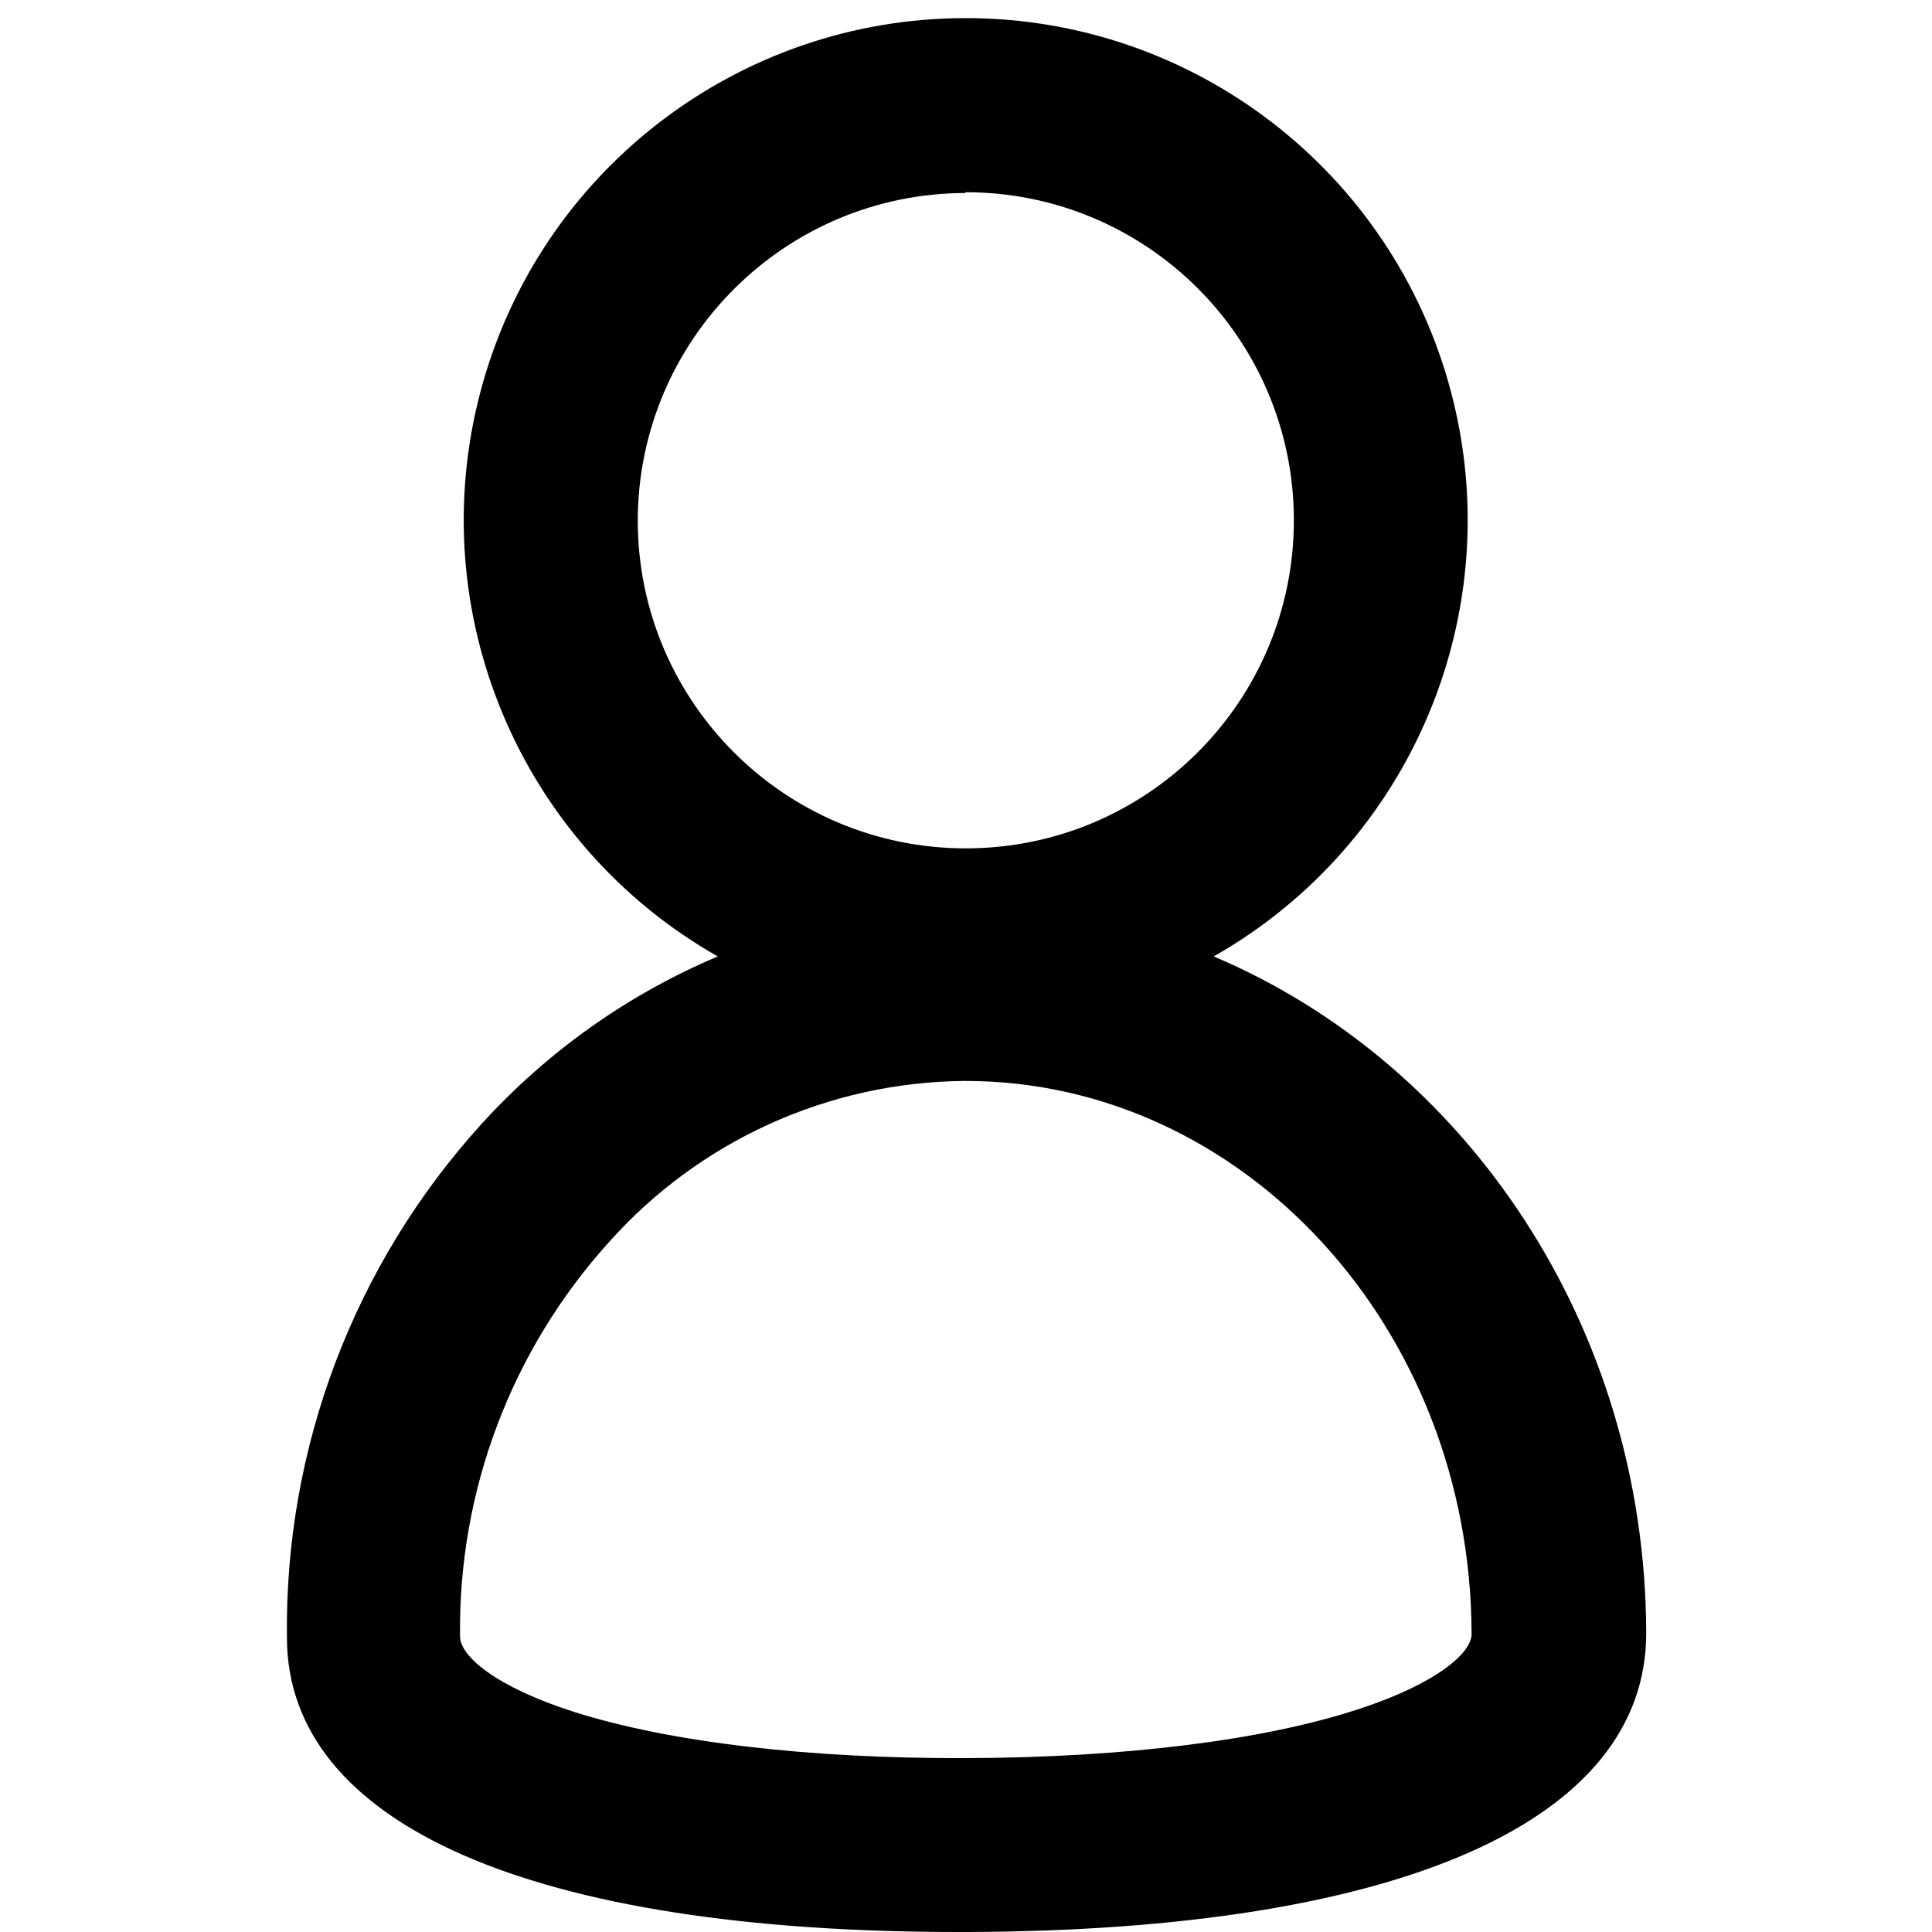 <?xml version="1.0" encoding="UTF-8"?>
<svg width="100px" height="100px" viewBox="0 0 100 100" version="1.1" xmlns="http://www.w3.org/2000/svg" xmlns:xlink="http://www.w3.org/1999/xlink">
    <!-- Generator: Sketch 57.1 (83088) - https://sketch.com -->
    <title>bold/user-bold</title>
    <desc>Created with Sketch.</desc>
    <g id="bold/user" stroke="none" stroke-width="1" fill="none" fill-rule="evenodd">
        <path d="M62.822,49.505 C73.074,43.679 78.116,31.679 75.103,20.279 C72.09,8.879 61.777,0.937 49.985,0.937 C38.193,0.937 27.881,8.879 24.867,20.279 C21.854,31.679 26.897,43.679 37.149,49.505 C32.501,51.472 28.336,54.425 24.941,58.158 C18.334,65.423 14.729,74.924 14.851,84.743 C14.851,94.446 27.545,100 49.604,100 L50.089,100 C72.446,99.921 85.248,94.267 85.208,84.485 C85.149,68.594 75.861,55.02 62.822,49.505 Z M49.95,9.95 C59.328,9.929 66.948,17.513 66.97,26.891 C66.992,36.269 59.408,43.889 50.03,43.911 C40.652,43.933 33.032,36.348 33.01,26.97 C33.015,17.595 40.614,9.996 49.99,9.99 L49.95,9.95 Z M70.347,88.455 C65.455,90.069 58.248,90.97 50.05,91 C41.851,91.03 34.653,90.178 29.703,88.604 C25.644,87.307 23.812,85.713 23.812,84.703 C23.715,77.168 26.47,69.876 31.525,64.287 C36.199,59.045 42.868,56.018 49.891,55.95 L49.97,55.95 C64.366,55.95 76.109,68.743 76.168,84.515 C76.238,85.515 74.396,87.129 70.347,88.455 Z" id="user" fill="#000000"></path>
    </g>
</svg>